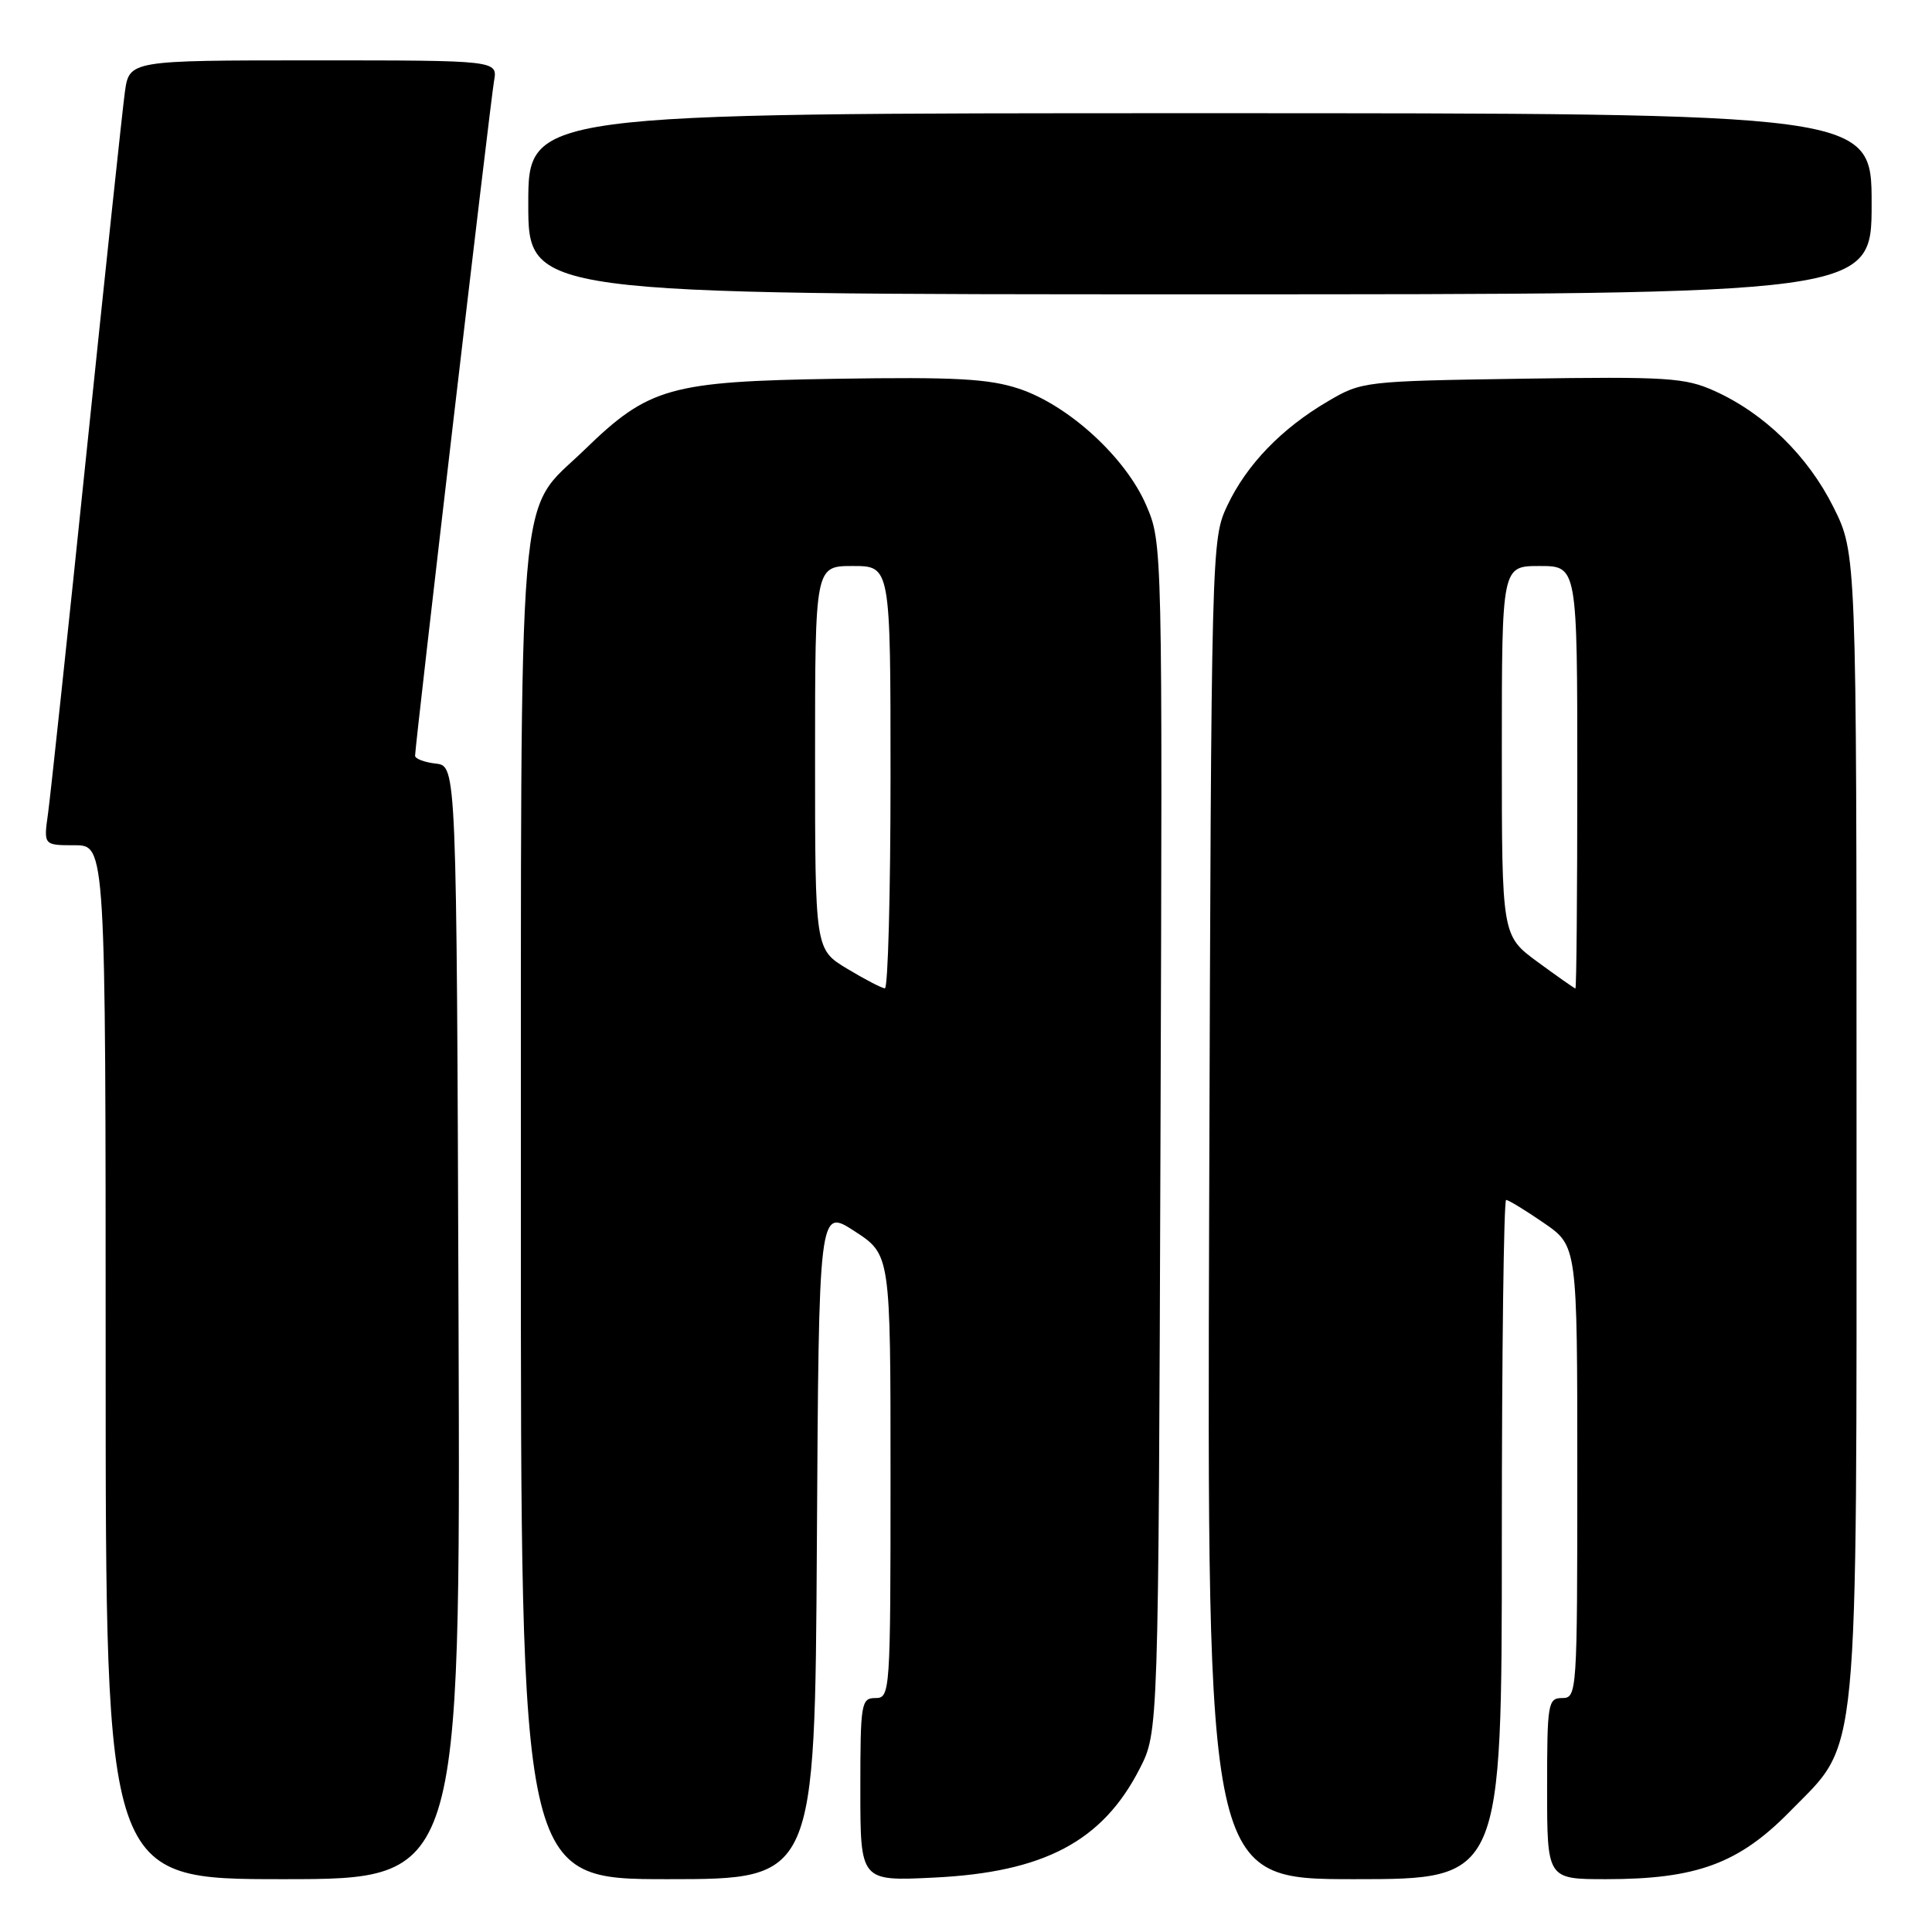<?xml version="1.0" encoding="UTF-8" standalone="no"?>
<!DOCTYPE svg PUBLIC "-//W3C//DTD SVG 1.1//EN" "http://www.w3.org/Graphics/SVG/1.1/DTD/svg11.dtd" >
<svg xmlns="http://www.w3.org/2000/svg" xmlns:xlink="http://www.w3.org/1999/xlink" version="1.1" viewBox="0 0 256 256">
 <g >
 <path fill="currentColor"
d=" M 60.76 175.25 C 60.50 101.50 60.50 101.50 57.75 101.18 C 56.24 101.01 55.00 100.54 55.00 100.14 C 55.00 98.75 64.98 13.48 65.46 10.75 C 65.95 8.00 65.95 8.00 41.54 8.00 C 17.12 8.00 17.12 8.00 16.54 12.25 C 16.22 14.59 13.94 36.08 11.46 60.00 C 8.99 83.92 6.69 105.41 6.37 107.75 C 5.77 112.00 5.77 112.00 9.89 112.00 C 14.00 112.00 14.00 112.00 14.00 180.50 C 14.00 249.00 14.00 249.00 37.51 249.00 C 61.01 249.00 61.01 249.00 60.76 175.25 Z  M 108.24 204.53 C 108.50 160.06 108.50 160.06 113.25 163.15 C 118.00 166.24 118.00 166.24 118.00 195.62 C 118.00 224.33 117.95 225.00 116.00 225.00 C 114.11 225.00 114.00 225.67 114.00 237.13 C 114.00 249.27 114.00 249.27 123.75 248.79 C 138.35 248.09 146.10 243.98 151.02 234.35 C 153.50 229.50 153.50 229.50 153.77 150.73 C 154.04 72.01 154.03 71.95 151.88 66.95 C 149.16 60.62 141.59 53.69 135.03 51.51 C 131.02 50.18 126.60 49.94 110.81 50.19 C 88.72 50.54 85.97 51.32 77.44 59.61 C 68.40 68.39 69.05 60.68 69.02 160.75 C 69.00 249.00 69.00 249.00 88.49 249.00 C 107.98 249.00 107.98 249.00 108.24 204.53 Z  M 199.00 204.00 C 199.00 179.25 199.26 159.00 199.57 159.00 C 199.88 159.00 202.13 160.37 204.57 162.05 C 209.00 165.10 209.00 165.10 209.00 195.05 C 209.00 224.33 208.96 225.00 207.00 225.00 C 205.11 225.00 205.00 225.67 205.00 237.00 C 205.00 249.00 205.00 249.00 212.82 249.00 C 224.80 249.00 230.41 246.93 237.18 240.02 C 246.46 230.54 246.00 235.36 246.00 148.48 C 246.00 73.32 246.00 73.32 242.93 67.18 C 239.55 60.41 233.80 54.79 227.20 51.81 C 223.28 50.04 220.97 49.89 201.70 50.18 C 180.76 50.50 180.44 50.53 175.93 53.19 C 169.78 56.80 165.19 61.57 162.62 67.00 C 160.52 71.47 160.50 72.14 160.22 160.25 C 159.94 249.00 159.94 249.00 179.47 249.00 C 199.00 249.00 199.00 249.00 199.00 204.00 Z  M 248.00 27.00 C 248.00 15.00 248.00 15.00 159.00 15.00 C 70.00 15.00 70.00 15.00 70.00 27.00 C 70.00 39.00 70.00 39.00 159.00 39.00 C 248.00 39.00 248.00 39.00 248.00 27.00 Z  M 112.25 128.36 C 108.00 125.80 108.00 125.80 108.00 100.40 C 108.00 75.00 108.00 75.00 113.00 75.00 C 118.00 75.00 118.00 75.00 118.00 103.00 C 118.00 118.40 117.66 130.98 117.25 130.96 C 116.84 130.94 114.59 129.77 112.25 128.36 Z  M 203.75 127.47 C 199.00 123.98 199.00 123.98 199.00 99.49 C 199.00 75.00 199.00 75.00 204.00 75.00 C 209.00 75.00 209.00 75.00 209.00 103.00 C 209.00 118.40 208.89 130.99 208.75 130.98 C 208.61 130.96 206.36 129.38 203.75 127.47 Z "/>
</g>
</svg>